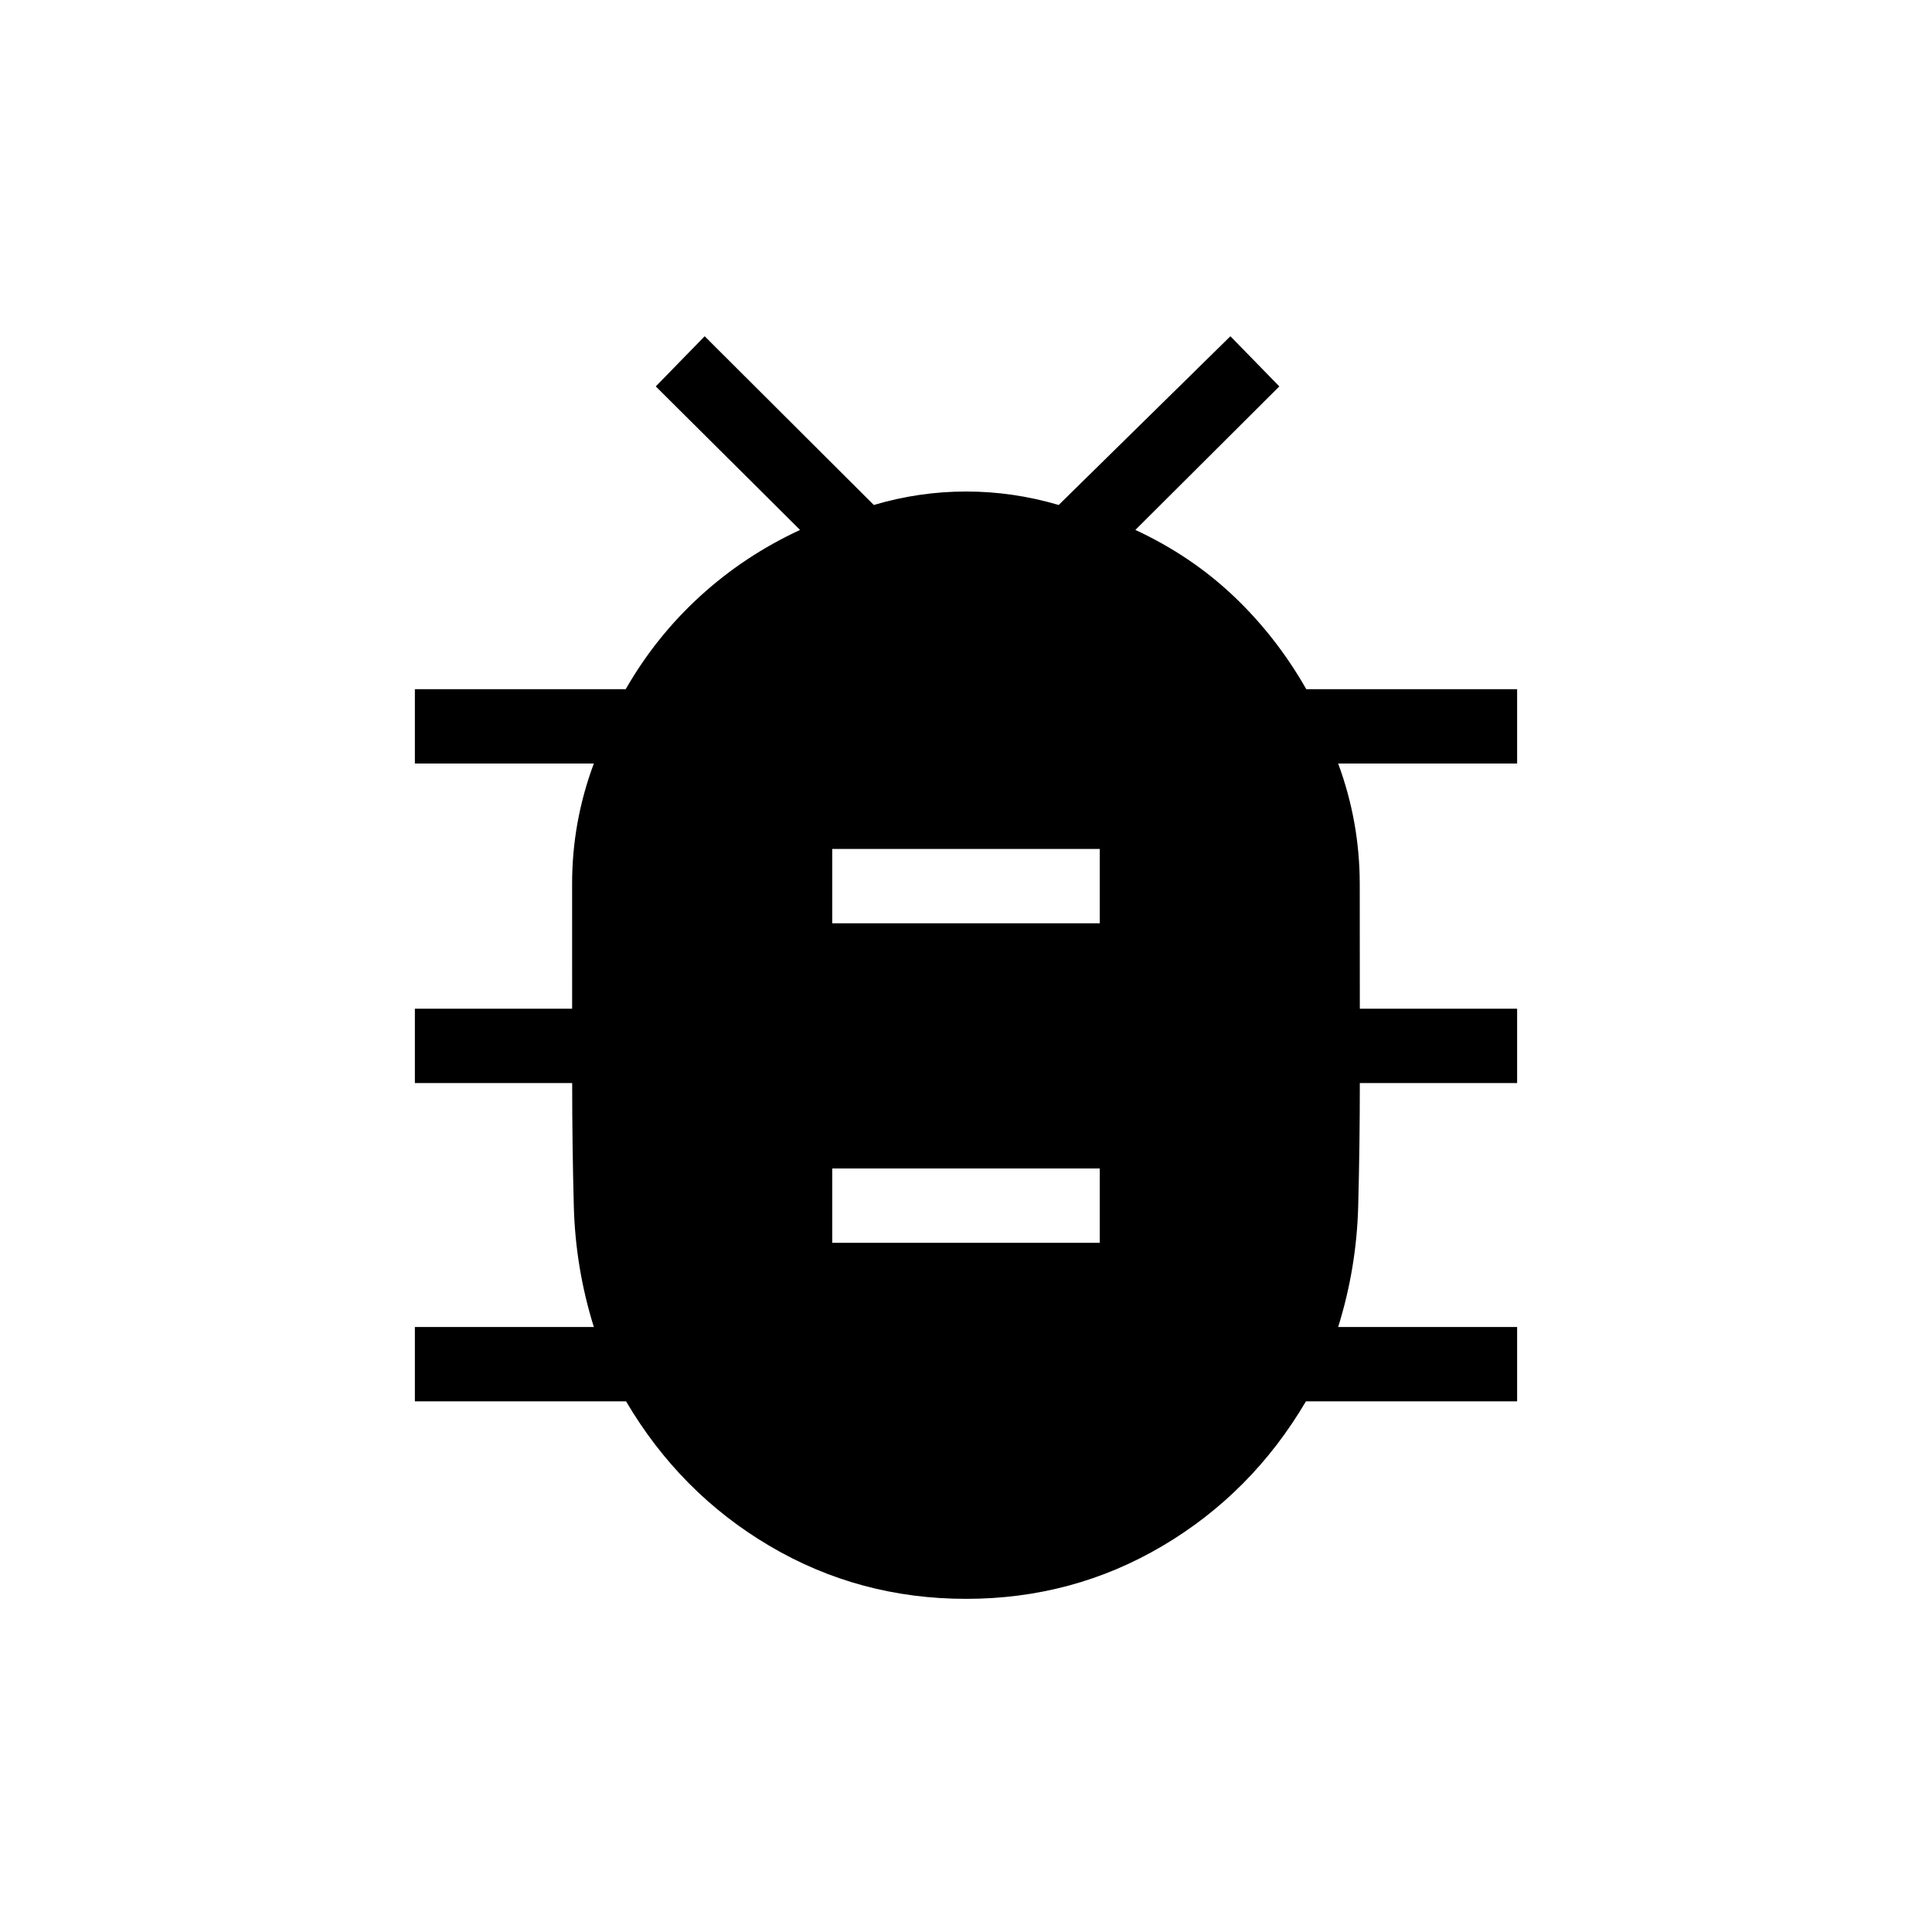 <svg xmlns="http://www.w3.org/2000/svg" height="24" viewBox="0 -960 960 960" width="24"><path d="M480.04-165.54q-53.04 0-97.56-26.25t-71.4-71.9H206.15v-36.93h88.93q-9.16-29.34-9.96-60.1-.81-30.75-.81-61.13h-78.16v-36.92h78.14q0-31.38-.01-62.13-.01-30.75 10.8-59.72h-88.93v-36.92h104.76q14.94-26.08 36.97-46.21 22.04-20.13 49.66-32.93L325.85-768l24.3-24.92 84.04 83.84q22.57-6.69 45.88-6.69 23.31 0 45.98 6.69l85.33-83.84L635.69-768l-71.54 71.32q27.62 12.8 48.81 32.87 21.19 20.08 36.13 46.27h104.76v36.92h-88.93q10.7 28.97 10.73 59.8.04 30.83.04 62.05h78.16v36.92h-78.16q0 30.5-.81 61.2-.8 30.69-9.96 60.03h88.93v36.93H648.92q-26.88 45.65-71.36 71.9-44.48 26.25-97.52 26.25Zm-66.5-176.92h132.92v-36.92H413.54v36.92Zm0-158.77h132.92v-36.92H413.54v36.92Z"/></svg>